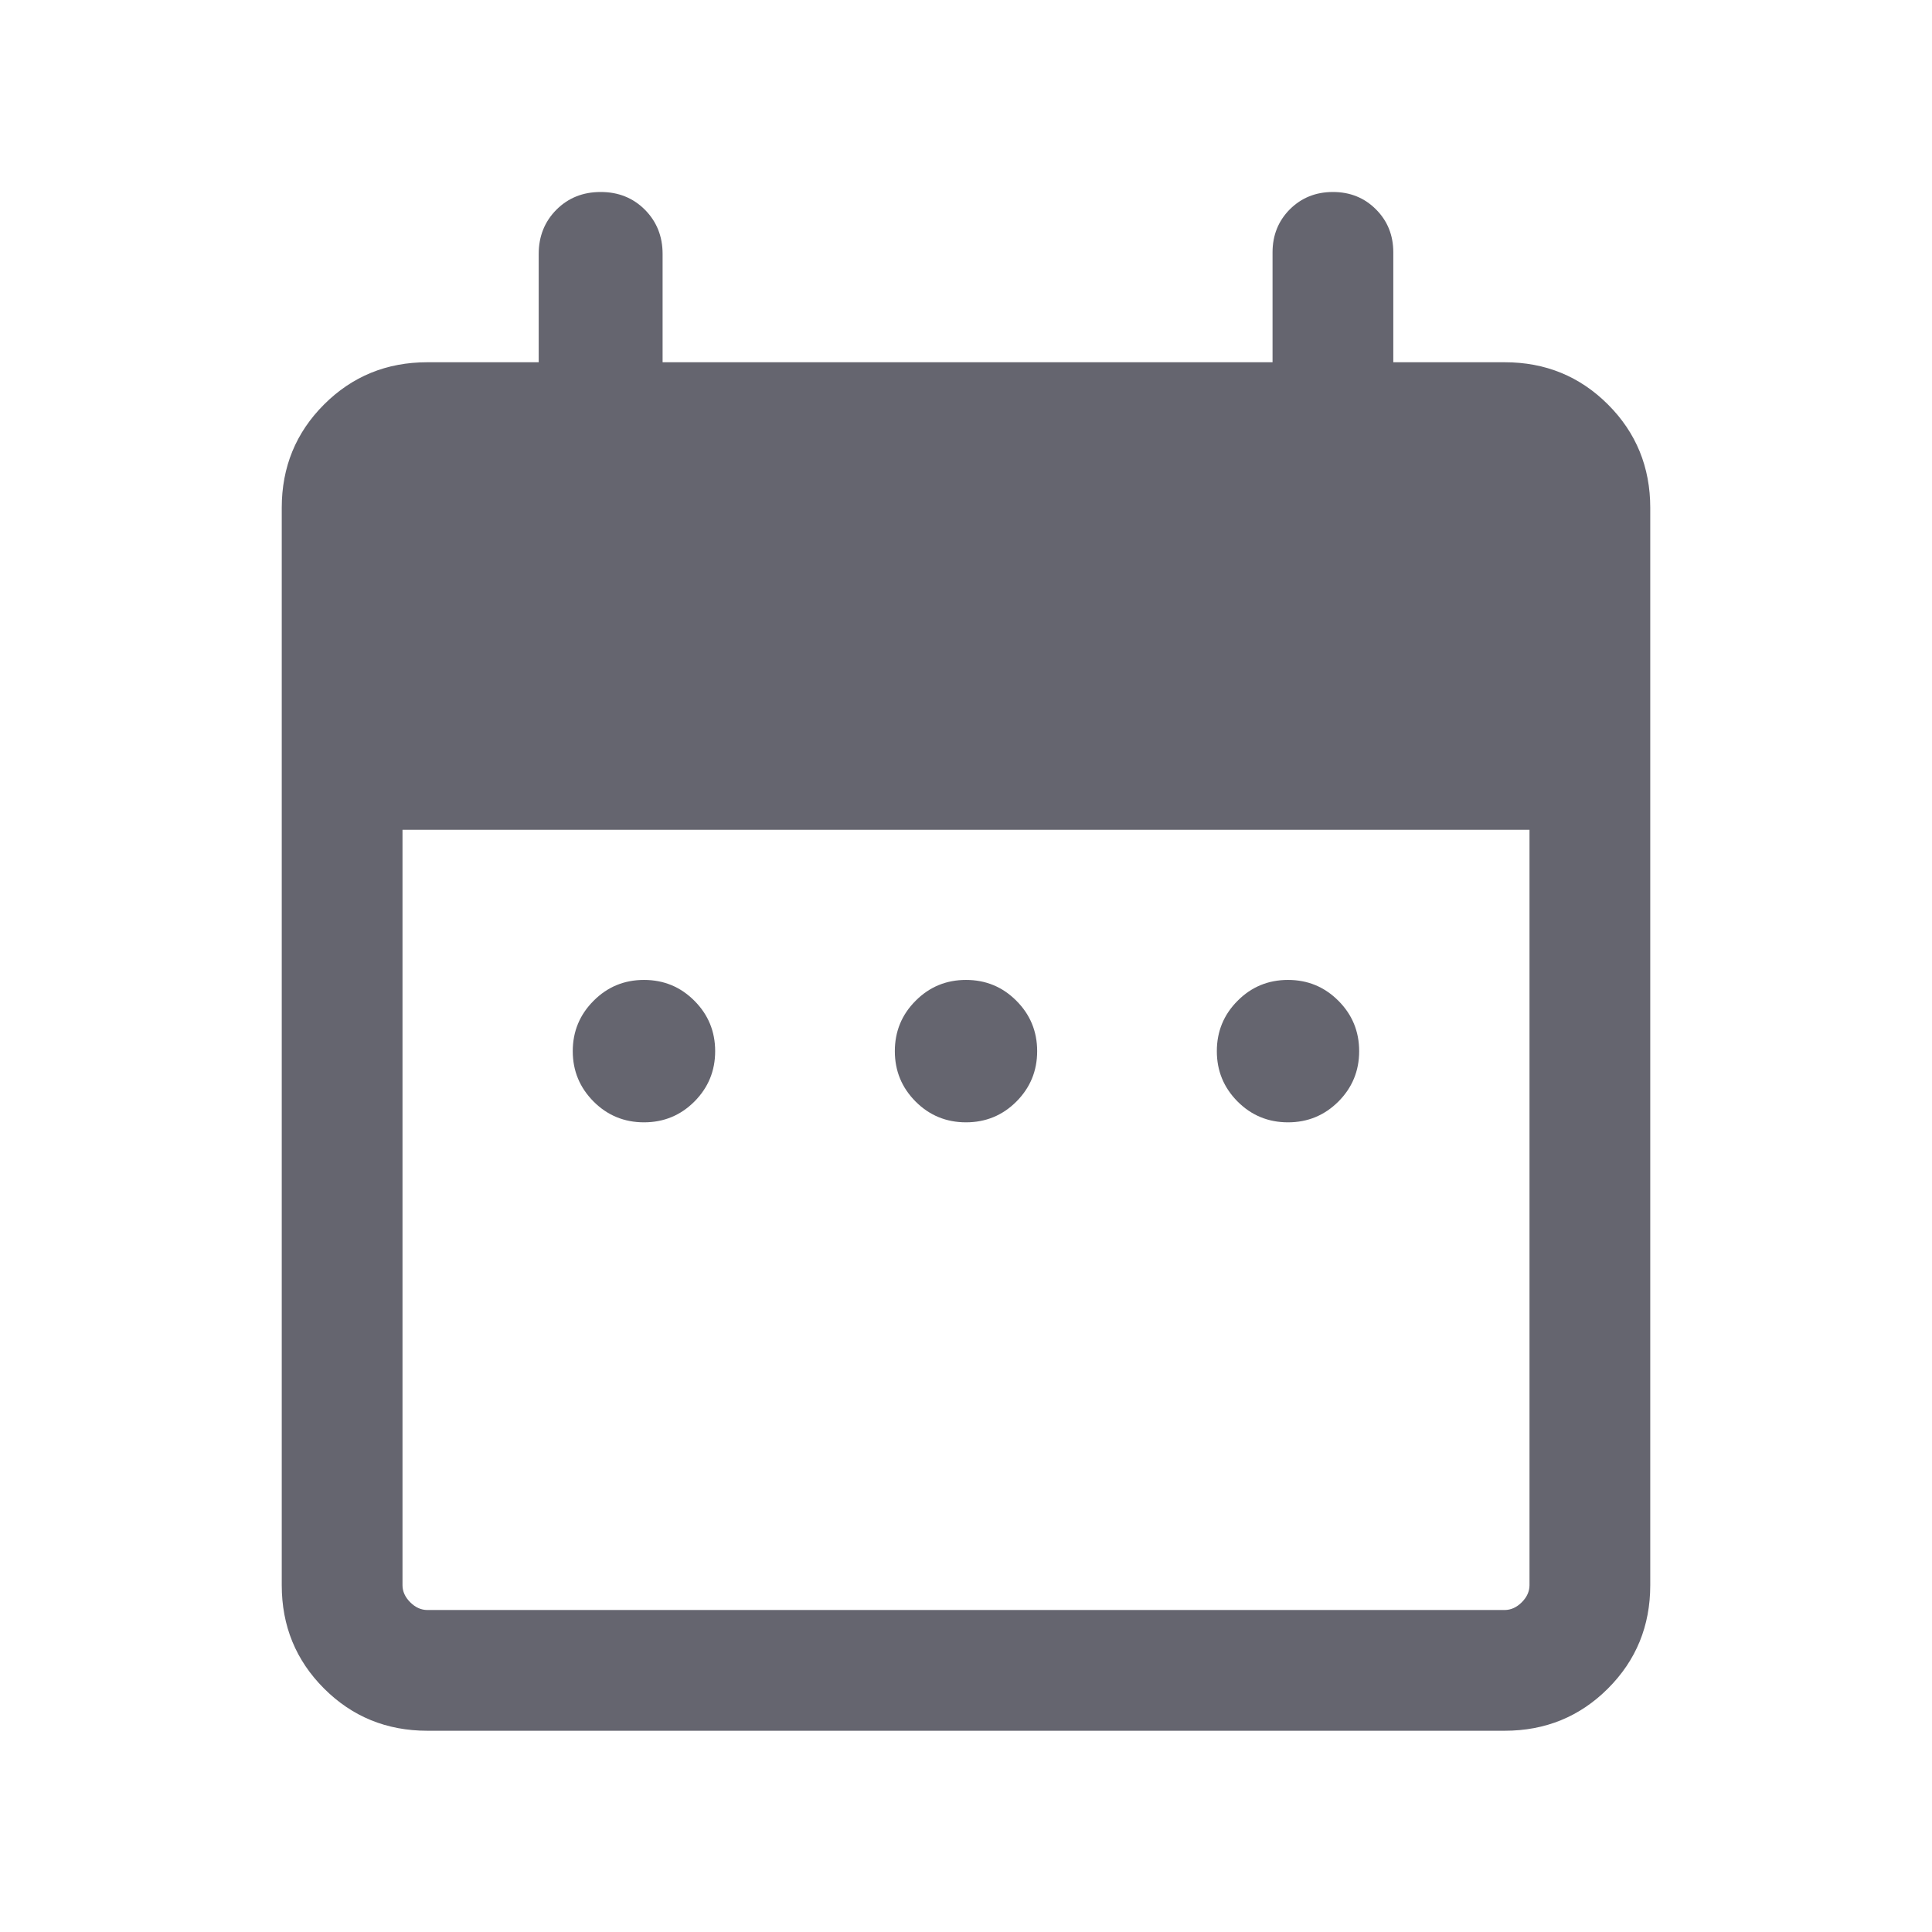 <svg width="24" height="24" viewBox="0 0 24 24" fill="none" xmlns="http://www.w3.org/2000/svg">
<path d="M8 13.942C7.755 13.942 7.546 13.856 7.374 13.684C7.202 13.511 7.115 13.303 7.115 13.058C7.115 12.813 7.202 12.604 7.374 12.432C7.546 12.259 7.755 12.173 8 12.173C8.245 12.173 8.454 12.259 8.626 12.432C8.798 12.604 8.884 12.813 8.884 13.058C8.884 13.303 8.798 13.511 8.626 13.684C8.454 13.856 8.245 13.942 8 13.942ZM12 13.942C11.755 13.942 11.546 13.856 11.374 13.684C11.202 13.511 11.116 13.303 11.116 13.058C11.116 12.813 11.202 12.604 11.374 12.432C11.546 12.259 11.755 12.173 12 12.173C12.245 12.173 12.454 12.259 12.626 12.432C12.798 12.604 12.884 12.813 12.884 13.058C12.884 13.303 12.798 13.511 12.626 13.684C12.454 13.856 12.245 13.942 12 13.942ZM16 13.942C15.755 13.942 15.546 13.856 15.374 13.684C15.202 13.511 15.116 13.303 15.116 13.058C15.116 12.813 15.202 12.604 15.374 12.432C15.546 12.259 15.755 12.173 16 12.173C16.245 12.173 16.453 12.259 16.626 12.432C16.798 12.604 16.884 12.813 16.884 13.058C16.884 13.303 16.798 13.511 16.626 13.684C16.453 13.856 16.245 13.942 16 13.942ZM5.308 21.5C4.803 21.5 4.375 21.325 4.025 20.975C3.675 20.625 3.5 20.197 3.5 19.692V6.308C3.5 5.803 3.675 5.375 4.025 5.025C4.375 4.675 4.803 4.5 5.308 4.5H6.692V3.154C6.692 2.935 6.766 2.752 6.912 2.605C7.059 2.458 7.242 2.385 7.462 2.385C7.681 2.385 7.864 2.458 8.011 2.605C8.157 2.752 8.231 2.935 8.231 3.154V4.5H15.808V3.135C15.808 2.922 15.88 2.744 16.023 2.6C16.167 2.457 16.345 2.385 16.558 2.385C16.771 2.385 16.949 2.457 17.092 2.6C17.236 2.744 17.308 2.922 17.308 3.135V4.5H18.692C19.197 4.5 19.625 4.675 19.975 5.025C20.325 5.375 20.5 5.803 20.5 6.308V19.692C20.5 20.197 20.325 20.625 19.975 20.975C19.625 21.325 19.197 21.5 18.692 21.5H5.308ZM5.308 20H18.692C18.769 20 18.84 19.968 18.904 19.904C18.968 19.84 19 19.769 19 19.692V10.308H5V19.692C5 19.769 5.032 19.84 5.096 19.904C5.16 19.968 5.231 20 5.308 20Z" fill="#65656F"/>
</svg>